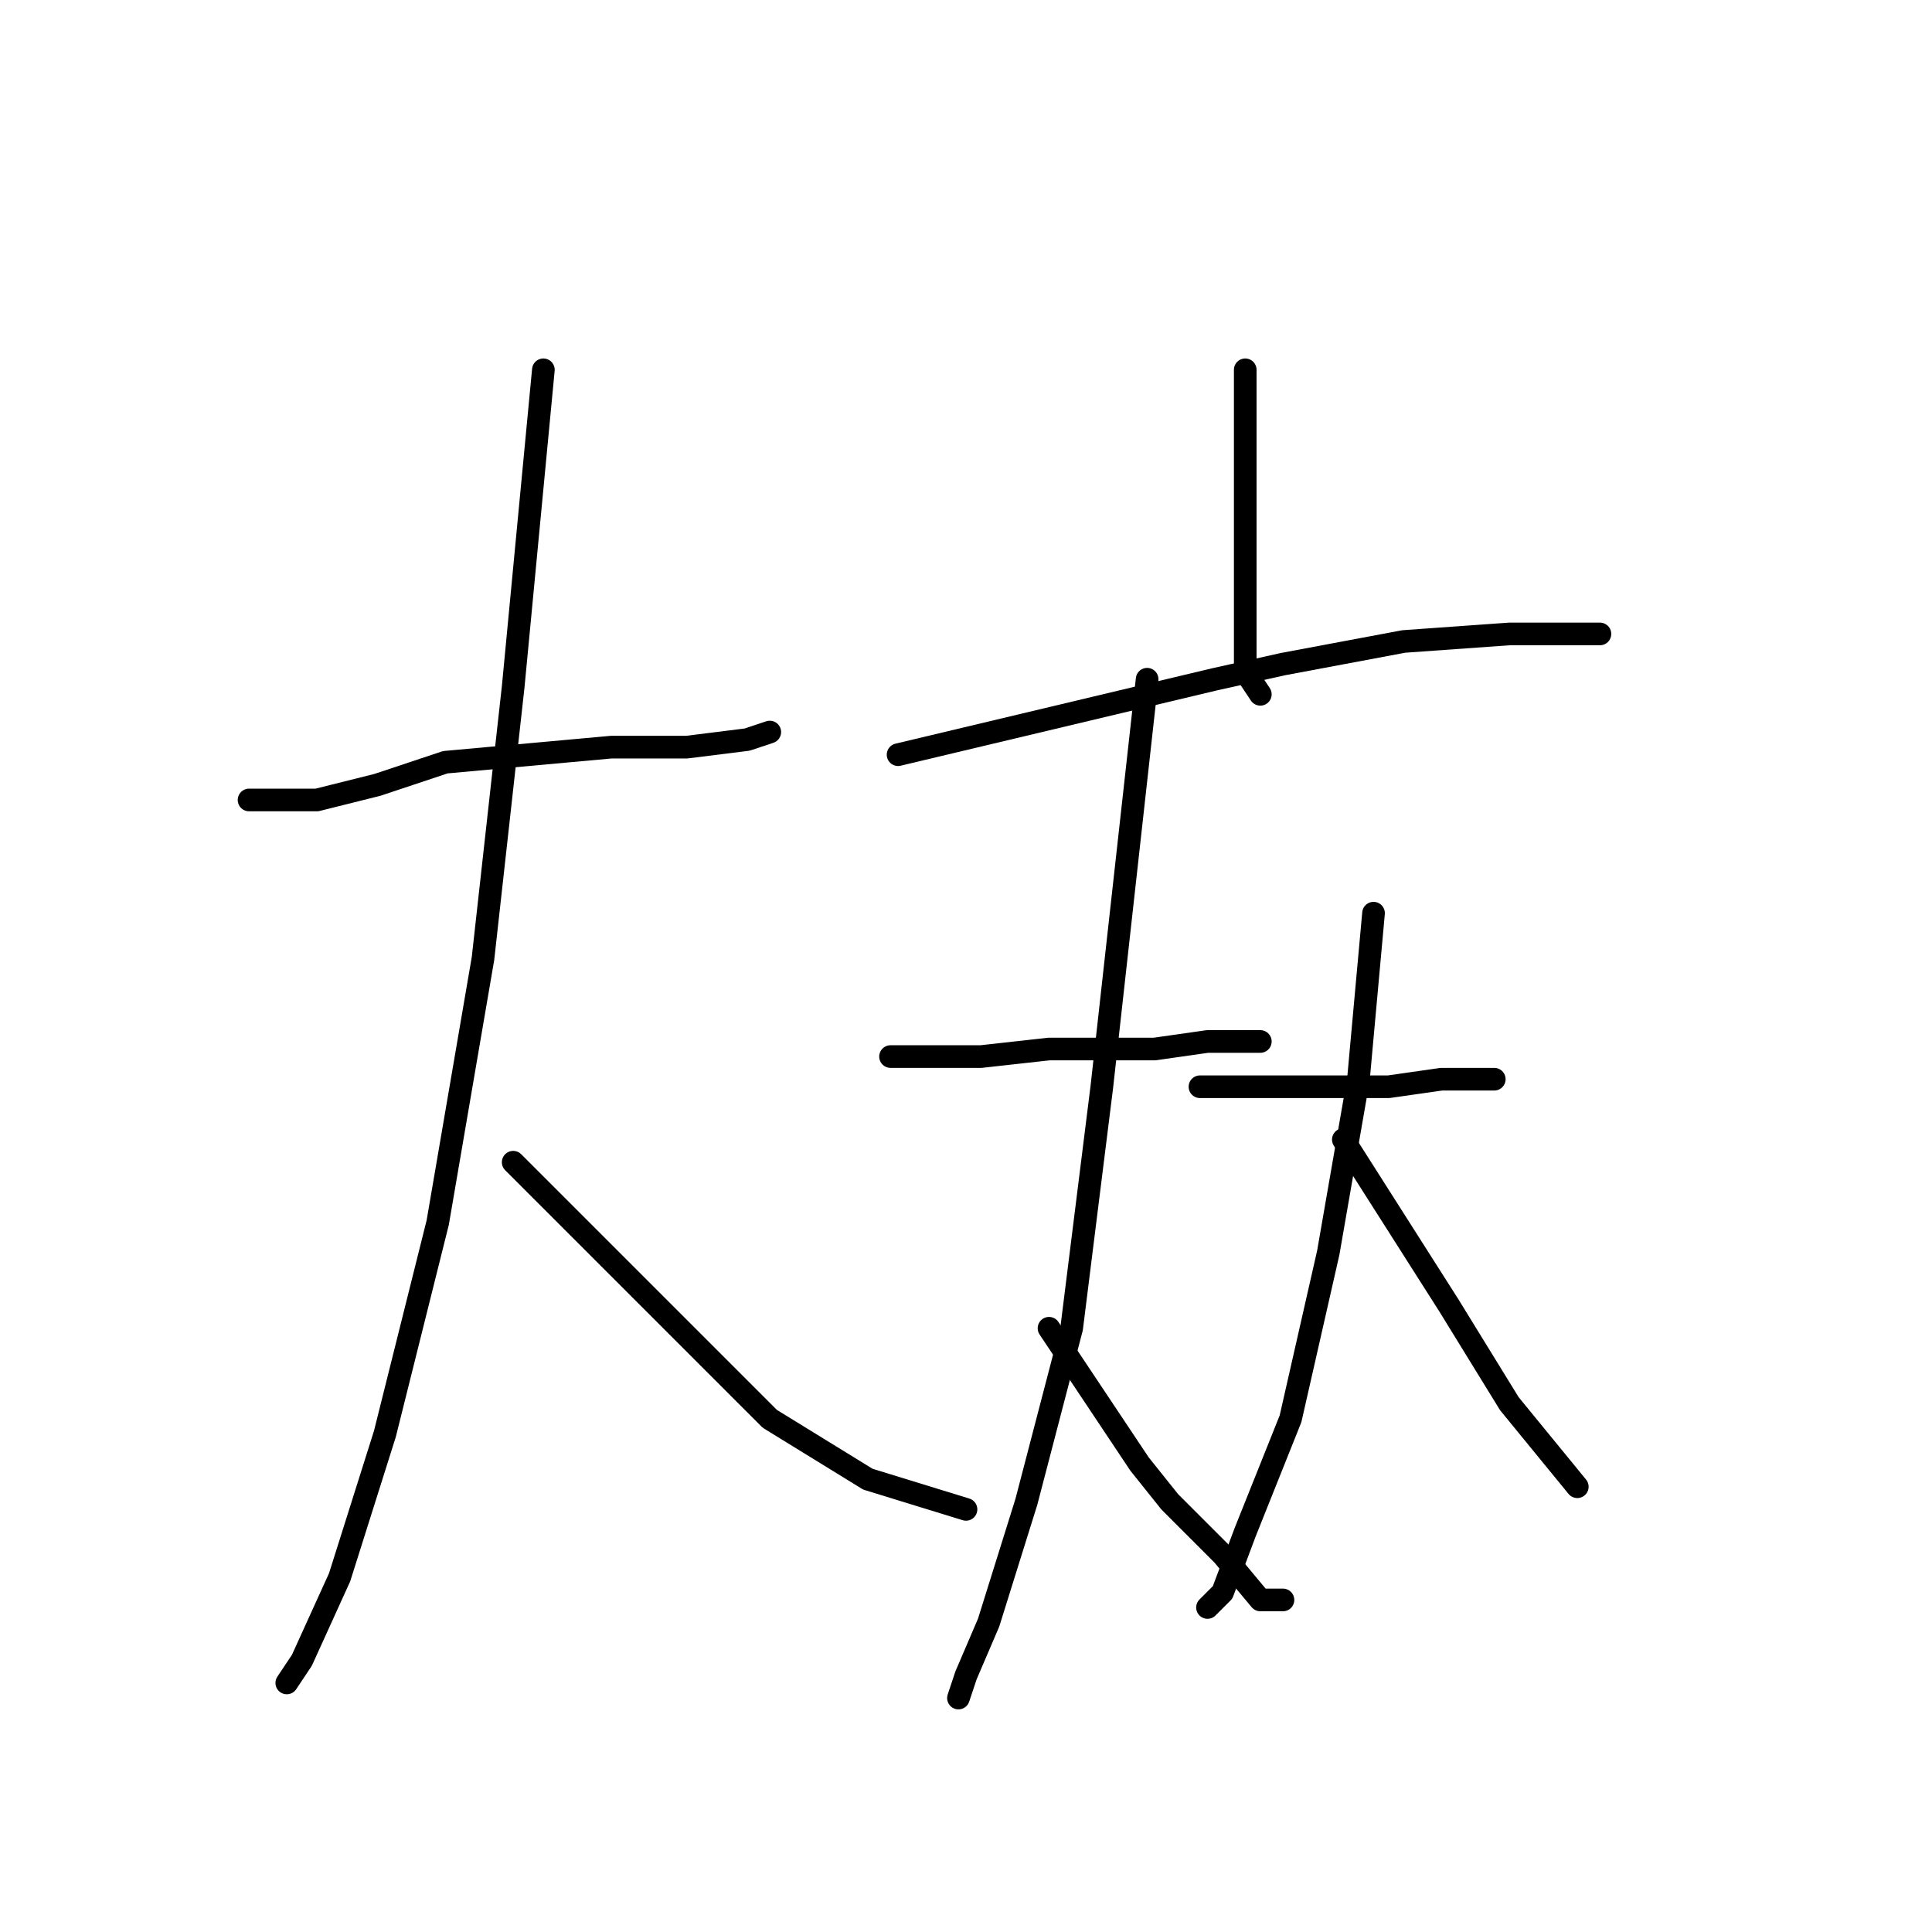 <?xml version="1.0" standalone="no"?>
    <svg width="256" height="256" xmlns="http://www.w3.org/2000/svg" version="1.1">
    <polyline stroke="black" stroke-width="3" stroke-linecap="round" fill="transparent" stroke-linejoin="round" points="33 106 36 106 39 106 42 106 50 104 59 101 70 100 81 99 91 99 99 98 102 97 102 97 " />
        <polyline stroke="black" stroke-width="3" stroke-linecap="round" fill="transparent" stroke-linejoin="round" points="72 49 70 70 68 91 64 127 58 162 51 190 45 209 40 220 38 223 38 223 " />
        <polyline stroke="black" stroke-width="3" stroke-linecap="round" fill="transparent" stroke-linejoin="round" points="68 154 73 159 78 164 96 182 102 188 115 196 128 200 128 200 " />
        <polyline stroke="black" stroke-width="3" stroke-linecap="round" fill="transparent" stroke-linejoin="round" points="165 49 165 55 165 61 165 79 165 87 165 89 167 92 167 92 " />
        <polyline stroke="black" stroke-width="3" stroke-linecap="round" fill="transparent" stroke-linejoin="round" points="119 100 140 95 161 90 170 88 186 85 200 84 208 84 212 84 212 84 " />
        <polyline stroke="black" stroke-width="3" stroke-linecap="round" fill="transparent" stroke-linejoin="round" points="118 140 124 140 130 140 139 139 149 139 153 139 160 138 165 138 166 138 167 138 167 138 " />
        <polyline stroke="black" stroke-width="3" stroke-linecap="round" fill="transparent" stroke-linejoin="round" points="152 90 149 117 146 144 142 176 136 199 131 215 128 222 127 225 127 225 " />
        <polyline stroke="black" stroke-width="3" stroke-linecap="round" fill="transparent" stroke-linejoin="round" points="139 176 145 185 151 194 155 199 162 206 167 212 170 212 170 212 " />
        <polyline stroke="black" stroke-width="3" stroke-linecap="round" fill="transparent" stroke-linejoin="round" points="159 144 163 144 167 144 174 144 184 144 191 143 198 143 198 143 " />
        <polyline stroke="black" stroke-width="3" stroke-linecap="round" fill="transparent" stroke-linejoin="round" points="182 121 181 132 180 143 176 166 171 188 165 203 162 211 160 213 160 213 " />
        <polyline stroke="black" stroke-width="3" stroke-linecap="round" fill="transparent" stroke-linejoin="round" points="178 151 185 162 192 173 200 186 209 197 209 197 " />
        </svg>